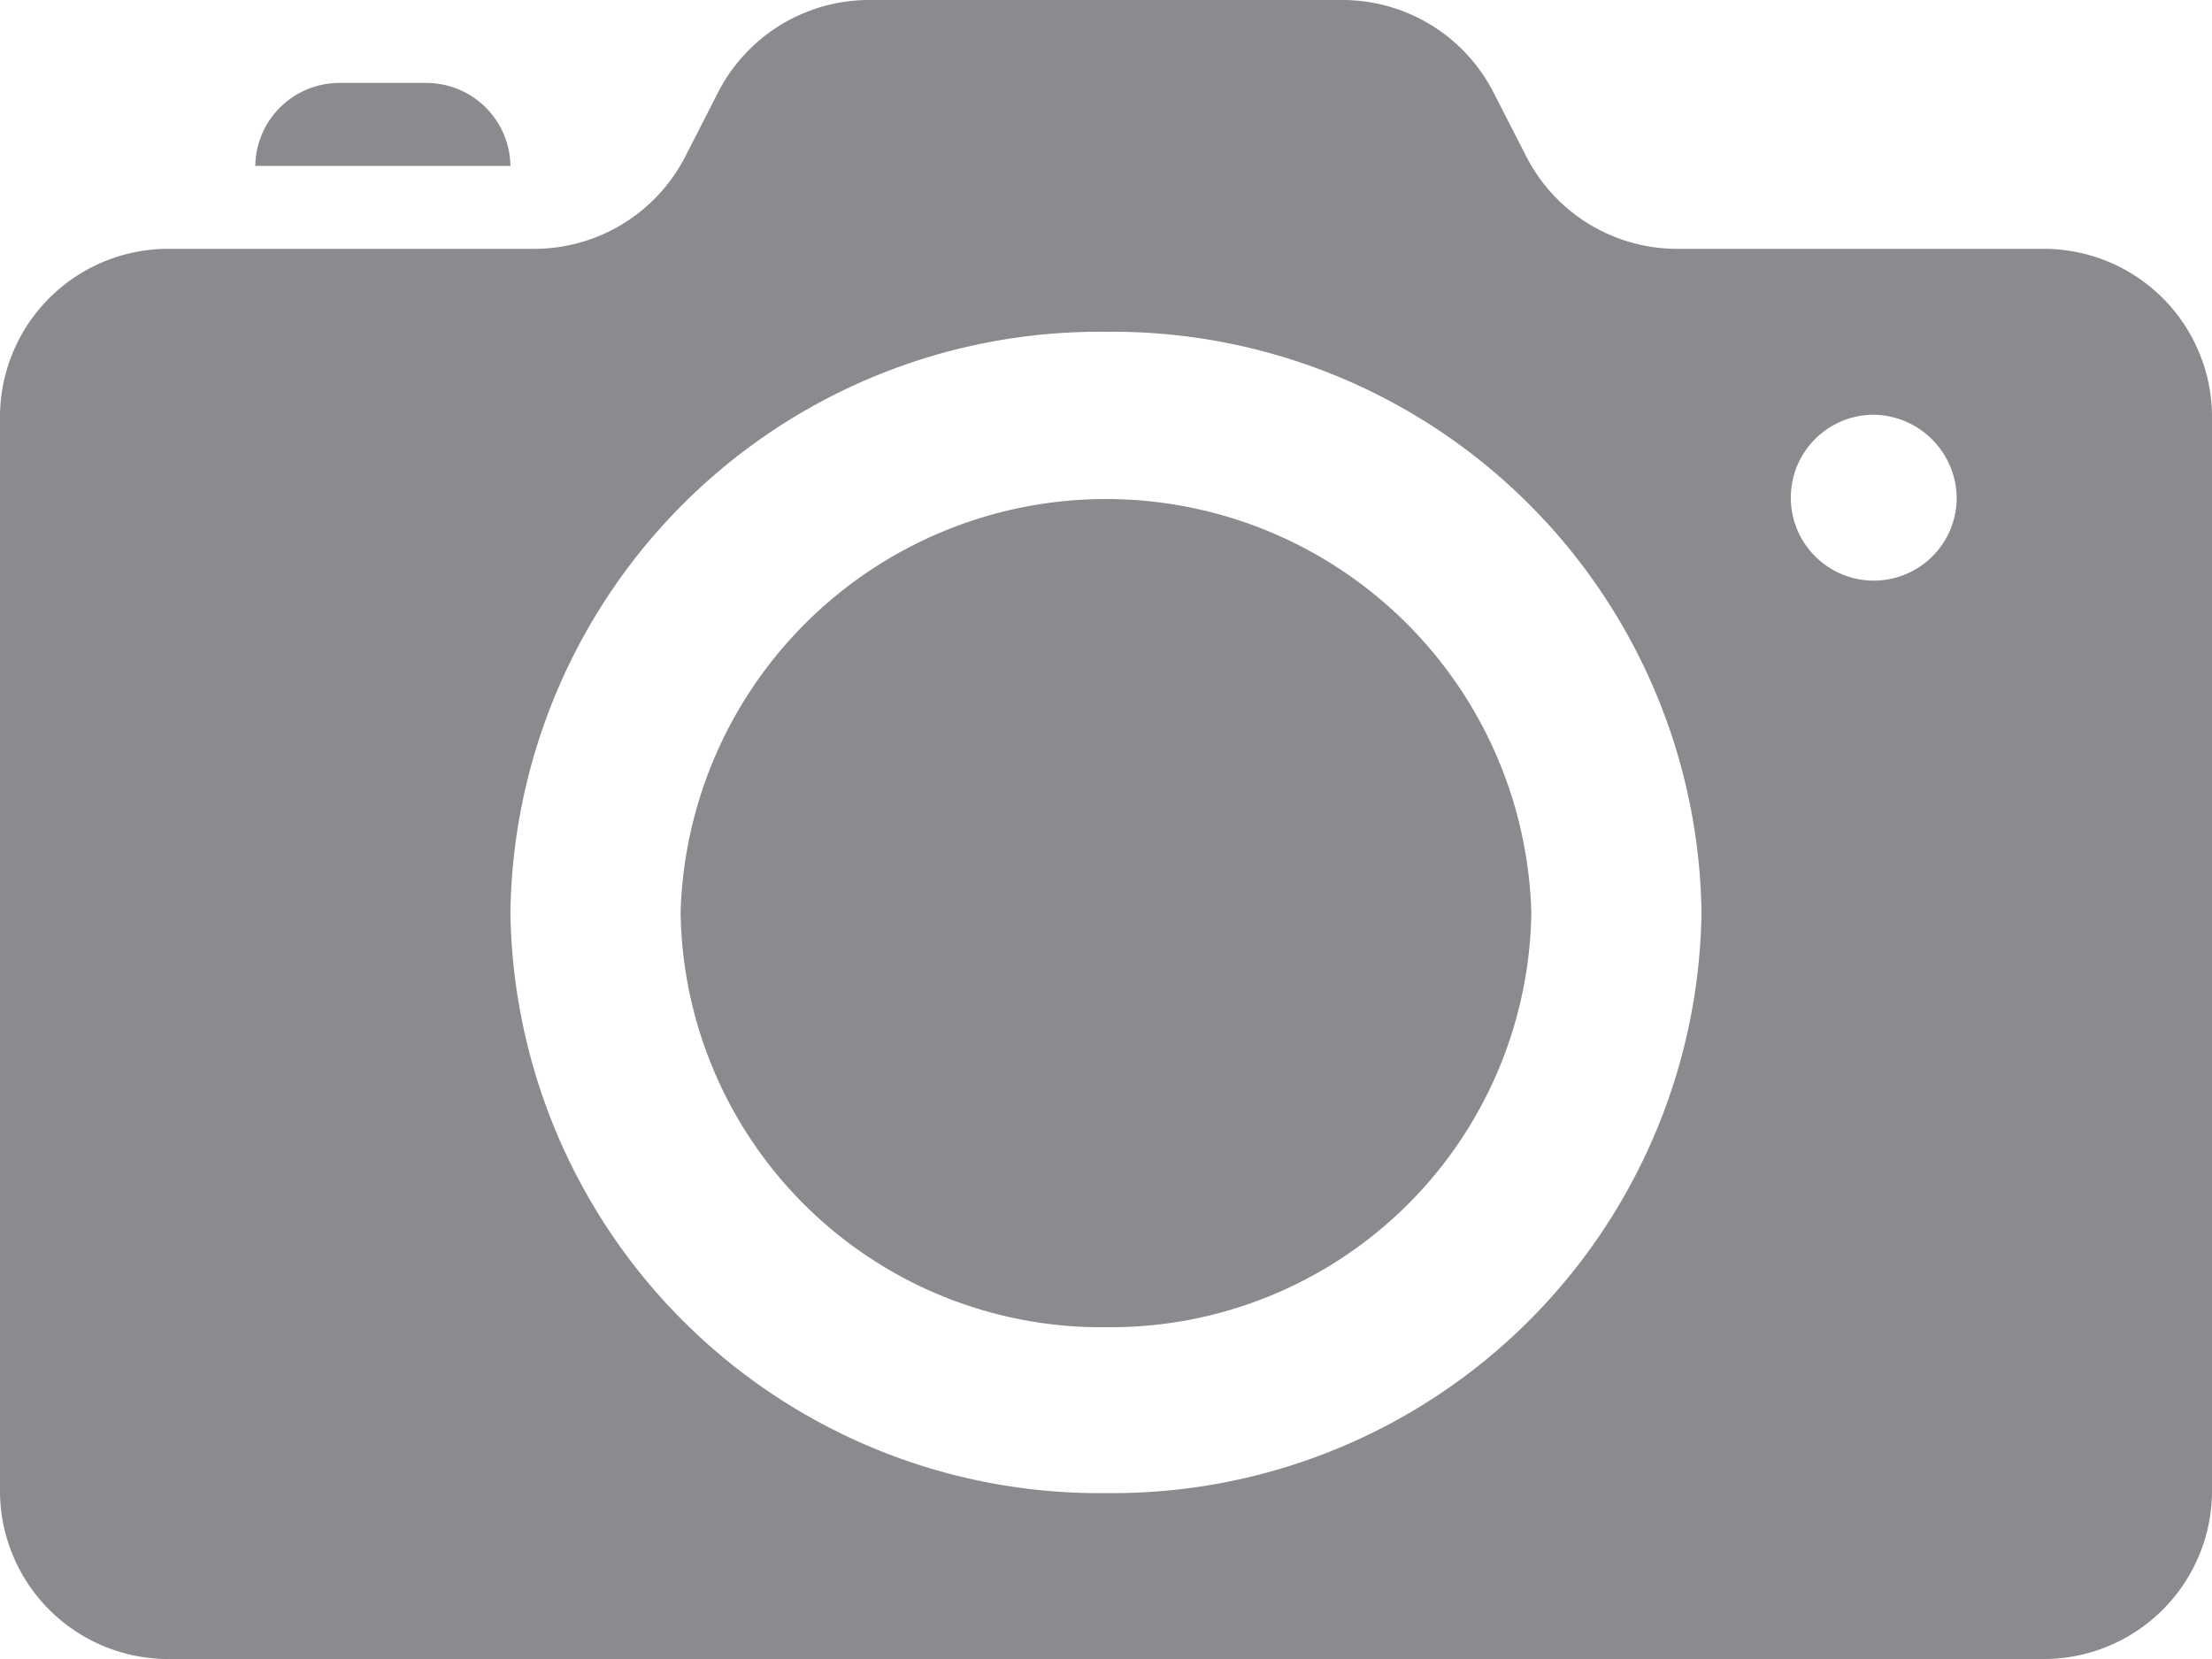 <svg xmlns="http://www.w3.org/2000/svg" width="32" height="24" viewBox="0 0 32 24">
  <path id="Icon_Camera" data-name="Icon Camera" d="M29.539,24H2.461A2.434,2.434,0,0,1,0,21.6V6A2.434,2.434,0,0,1,2.461,3.6H7.709a2.458,2.458,0,0,0,2.2-1.326l.484-.947A2.457,2.457,0,0,1,12.6,0h6.8a2.456,2.456,0,0,1,2.2,1.326l.485.947A2.454,2.454,0,0,0,24.29,3.6h5.249A2.434,2.434,0,0,1,32,6V21.6A2.434,2.434,0,0,1,29.539,24ZM16,4.8a8.52,8.52,0,0,0-8.616,8.4A8.519,8.519,0,0,0,16,21.6a8.519,8.519,0,0,0,8.615-8.4A8.519,8.519,0,0,0,16,4.8ZM27.076,6a1.2,1.2,0,1,0,1.231,1.2A1.217,1.217,0,0,0,27.076,6ZM16,19.2a6.085,6.085,0,0,1-6.154-6,6.156,6.156,0,0,1,12.307,0A6.085,6.085,0,0,1,16,19.2ZM7.384,2.4H3.693a1.217,1.217,0,0,1,1.23-1.2H6.154a1.217,1.217,0,0,1,1.23,1.2Z" fill="#8a8a8f"/>
</svg>
